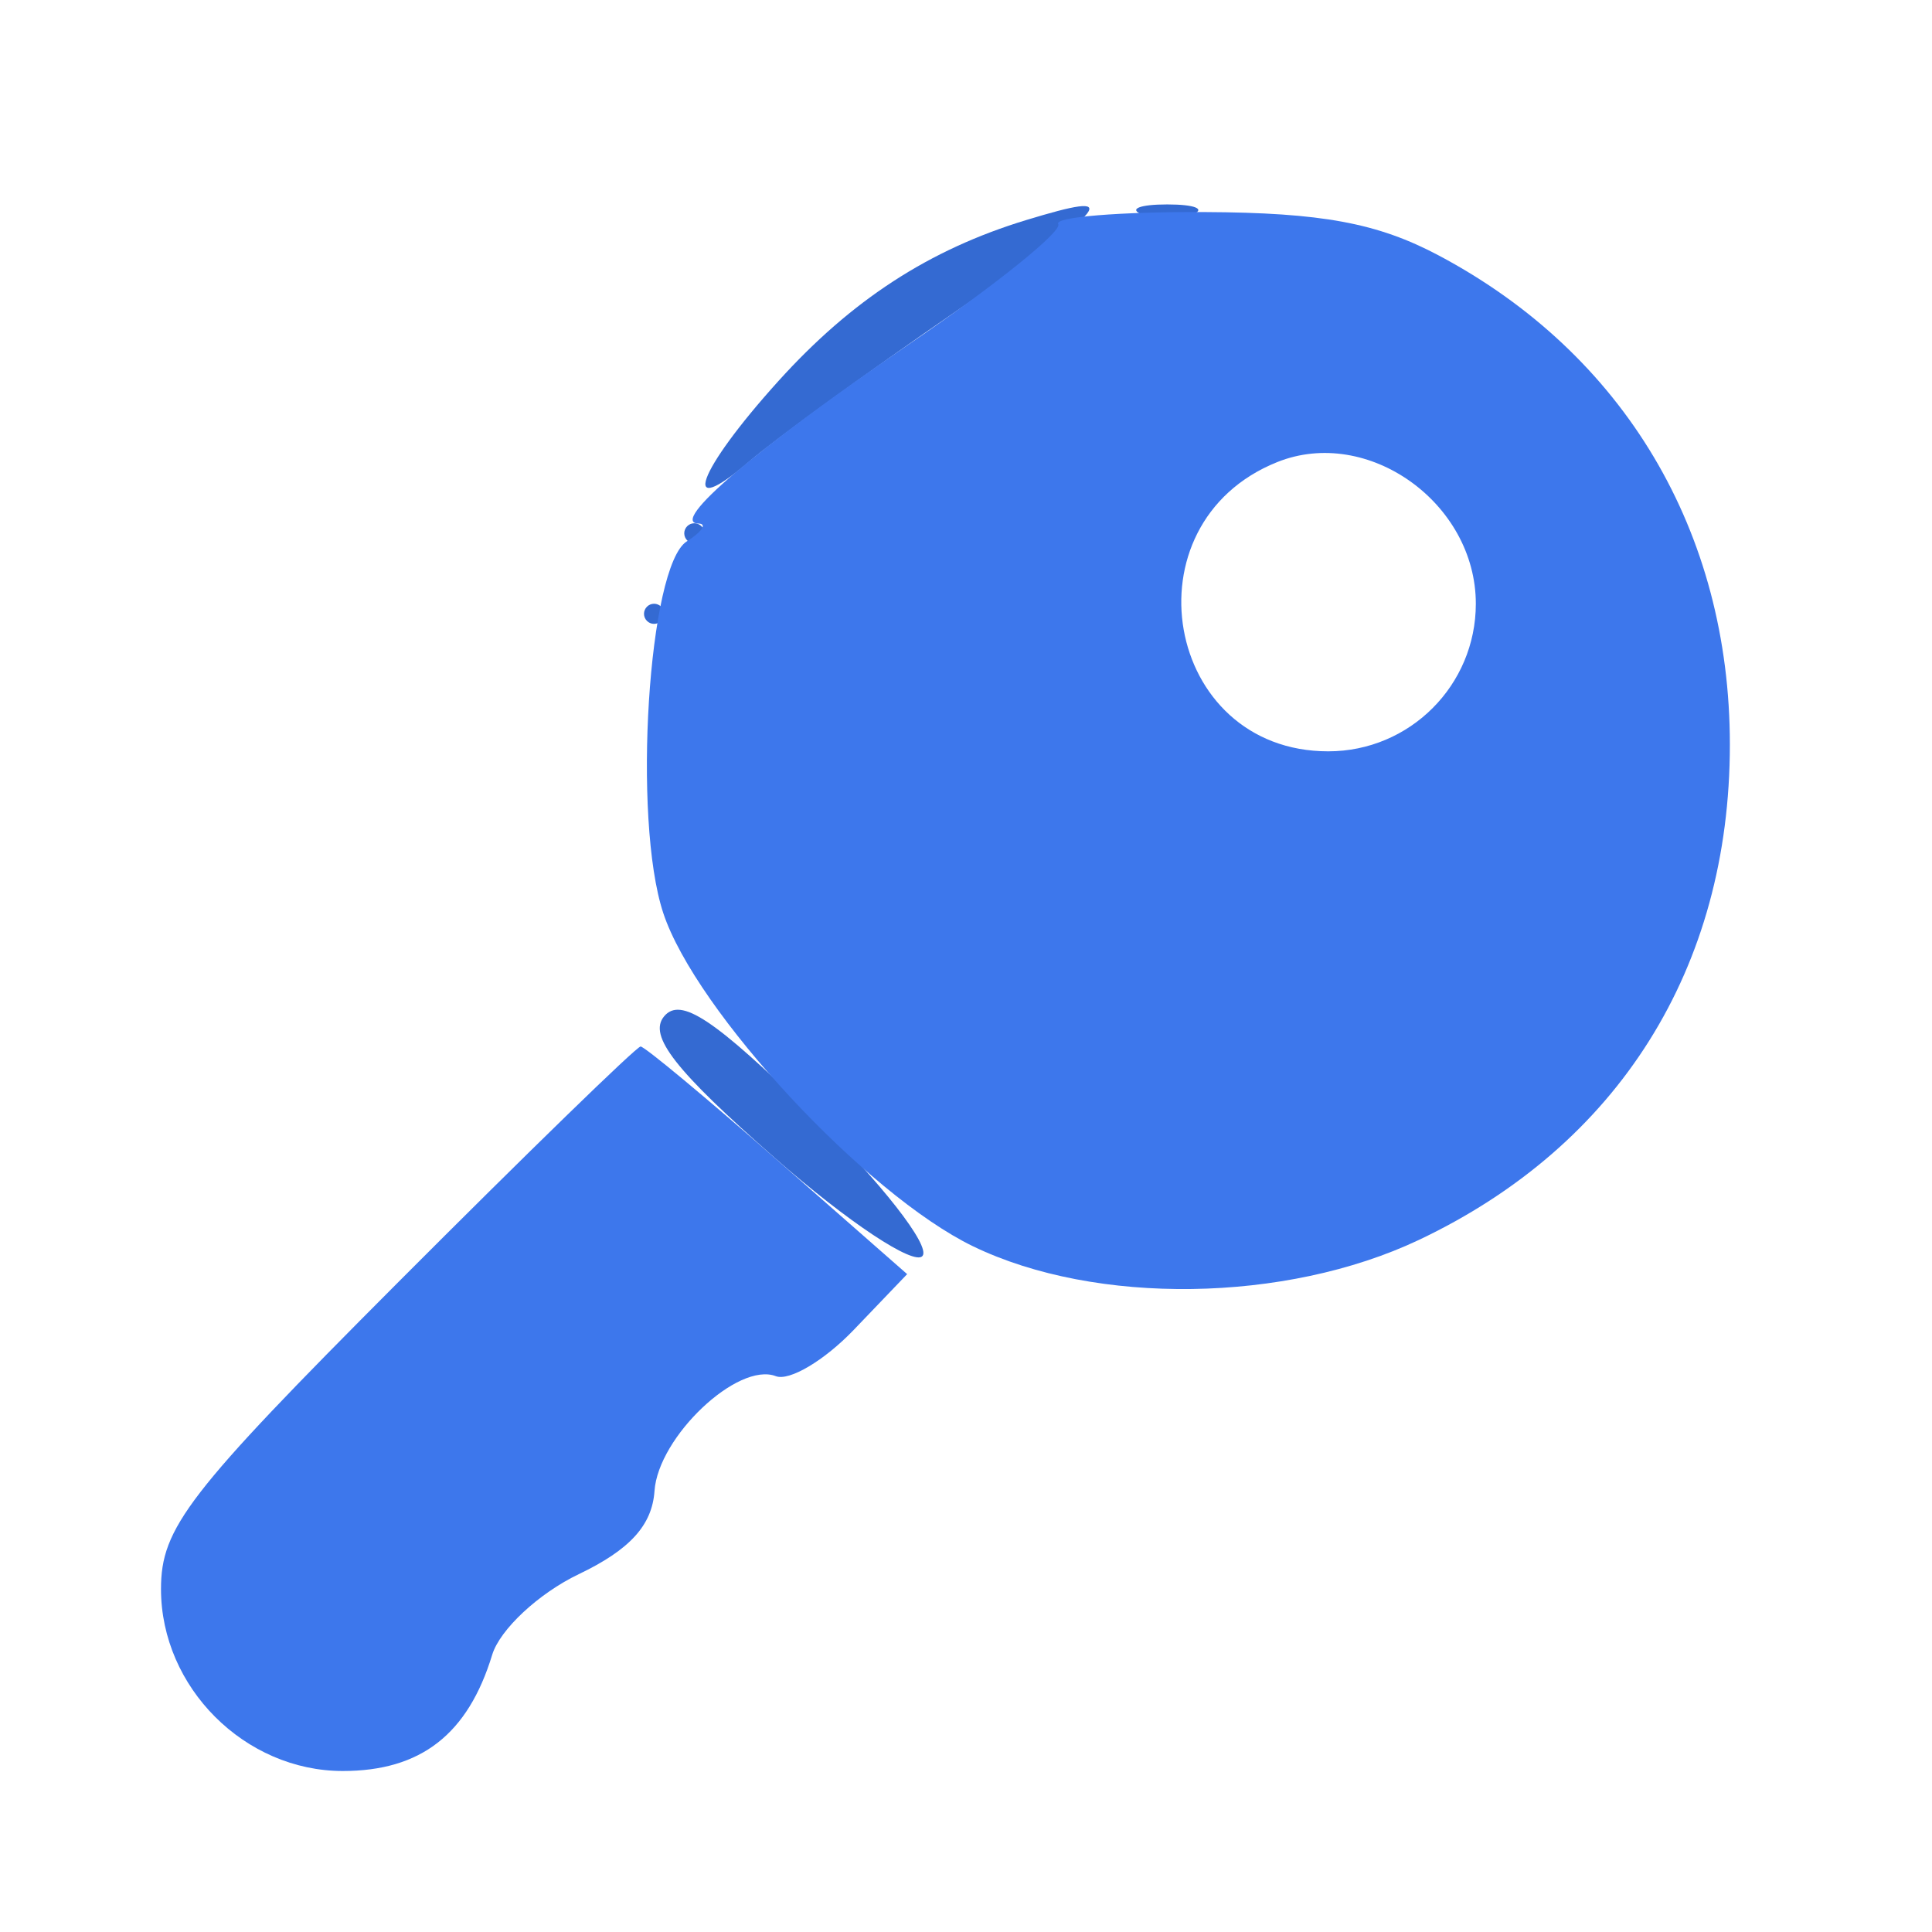<svg xmlns="http://www.w3.org/2000/svg" width="96" height="96" viewBox="0 0 96 96" version="1.1"><path d="M 50.994 10.934 C 46.171 12.401, 42.320 14.903, 38.675 18.938 C 34.619 23.427, 33.714 25.953, 37.250 22.915 C 38.487 21.852, 43.088 18.511, 47.473 15.491 C 55.381 10.046, 55.831 9.463, 50.994 10.934 M 56.750 10.662 C 57.438 10.940, 58.563 10.940, 59.250 10.662 C 59.938 10.385, 59.375 10.158, 58 10.158 C 56.625 10.158, 56.063 10.385, 56.750 10.662 M 34 26.500 C 34 26.775, 34.225 27, 34.500 27 C 34.775 27, 35 26.775, 35 26.500 C 35 26.225, 34.775 26, 34.500 26 C 34.225 26, 34 26.225, 34 26.500 M 32 30.500 C 32 30.775, 32.225 31, 32.500 31 C 32.775 31, 33 30.775, 33 30.500 C 33 30.225, 32.775 30, 32.500 30 C 32.225 30, 32 30.225, 32 30.500 M 32.998 50.503 C 32.198 51.466, 33.547 53.189, 38.511 57.547 C 42.126 60.721, 45.423 62.908, 45.838 62.409 C 46.253 61.909, 43.772 58.739, 40.324 55.364 C 35.482 50.623, 33.815 49.518, 32.998 50.503" stroke="none" fill="#346ad2" fill-rule="evenodd"/><path d="M 52.583 11.134 C 52.798 11.483, 49.493 14.147, 45.237 17.054 C 37.512 22.333, 33.220 25.986, 34.711 26.015 C 35.145 26.024, 34.881 26.423, 34.125 26.902 C 32.212 28.113, 31.415 40.698, 32.956 45.365 C 34.565 50.241, 43.036 59.355, 48.349 61.927 C 54.444 64.877, 63.889 64.743, 70.500 61.613 C 80.426 56.912, 85.956 48.106, 85.956 37 C 85.956 26.417, 80.706 17.591, 71.500 12.699 C 68.452 11.079, 65.679 10.565, 59.846 10.537 C 55.636 10.517, 52.367 10.785, 52.583 11.134 M 63.465 22.961 C 55.848 26.014, 57.844 37.333, 66 37.333 C 70.052 37.333, 73.333 34.052, 73.333 30 C 73.333 24.989, 67.963 21.158, 63.465 22.961 M 19.734 63.765 C 9.322 74.204, 8 75.917, 8 78.960 C 8 83.839, 12.158 88, 17.032 88 C 20.911 88, 23.251 86.179, 24.458 82.222 C 24.840 80.969, 26.773 79.169, 28.754 78.222 C 31.298 77.005, 32.404 75.791, 32.522 74.085 C 32.709 71.392, 36.659 67.655, 38.550 68.381 C 39.221 68.638, 40.964 67.603, 42.423 66.080 L 45.076 63.311 38.634 57.656 C 35.091 54.545, 32.030 52, 31.831 52 C 31.632 52, 26.188 57.294, 19.734 63.765" stroke="none" fill="#3d77ec" fill-rule="evenodd"/></svg>